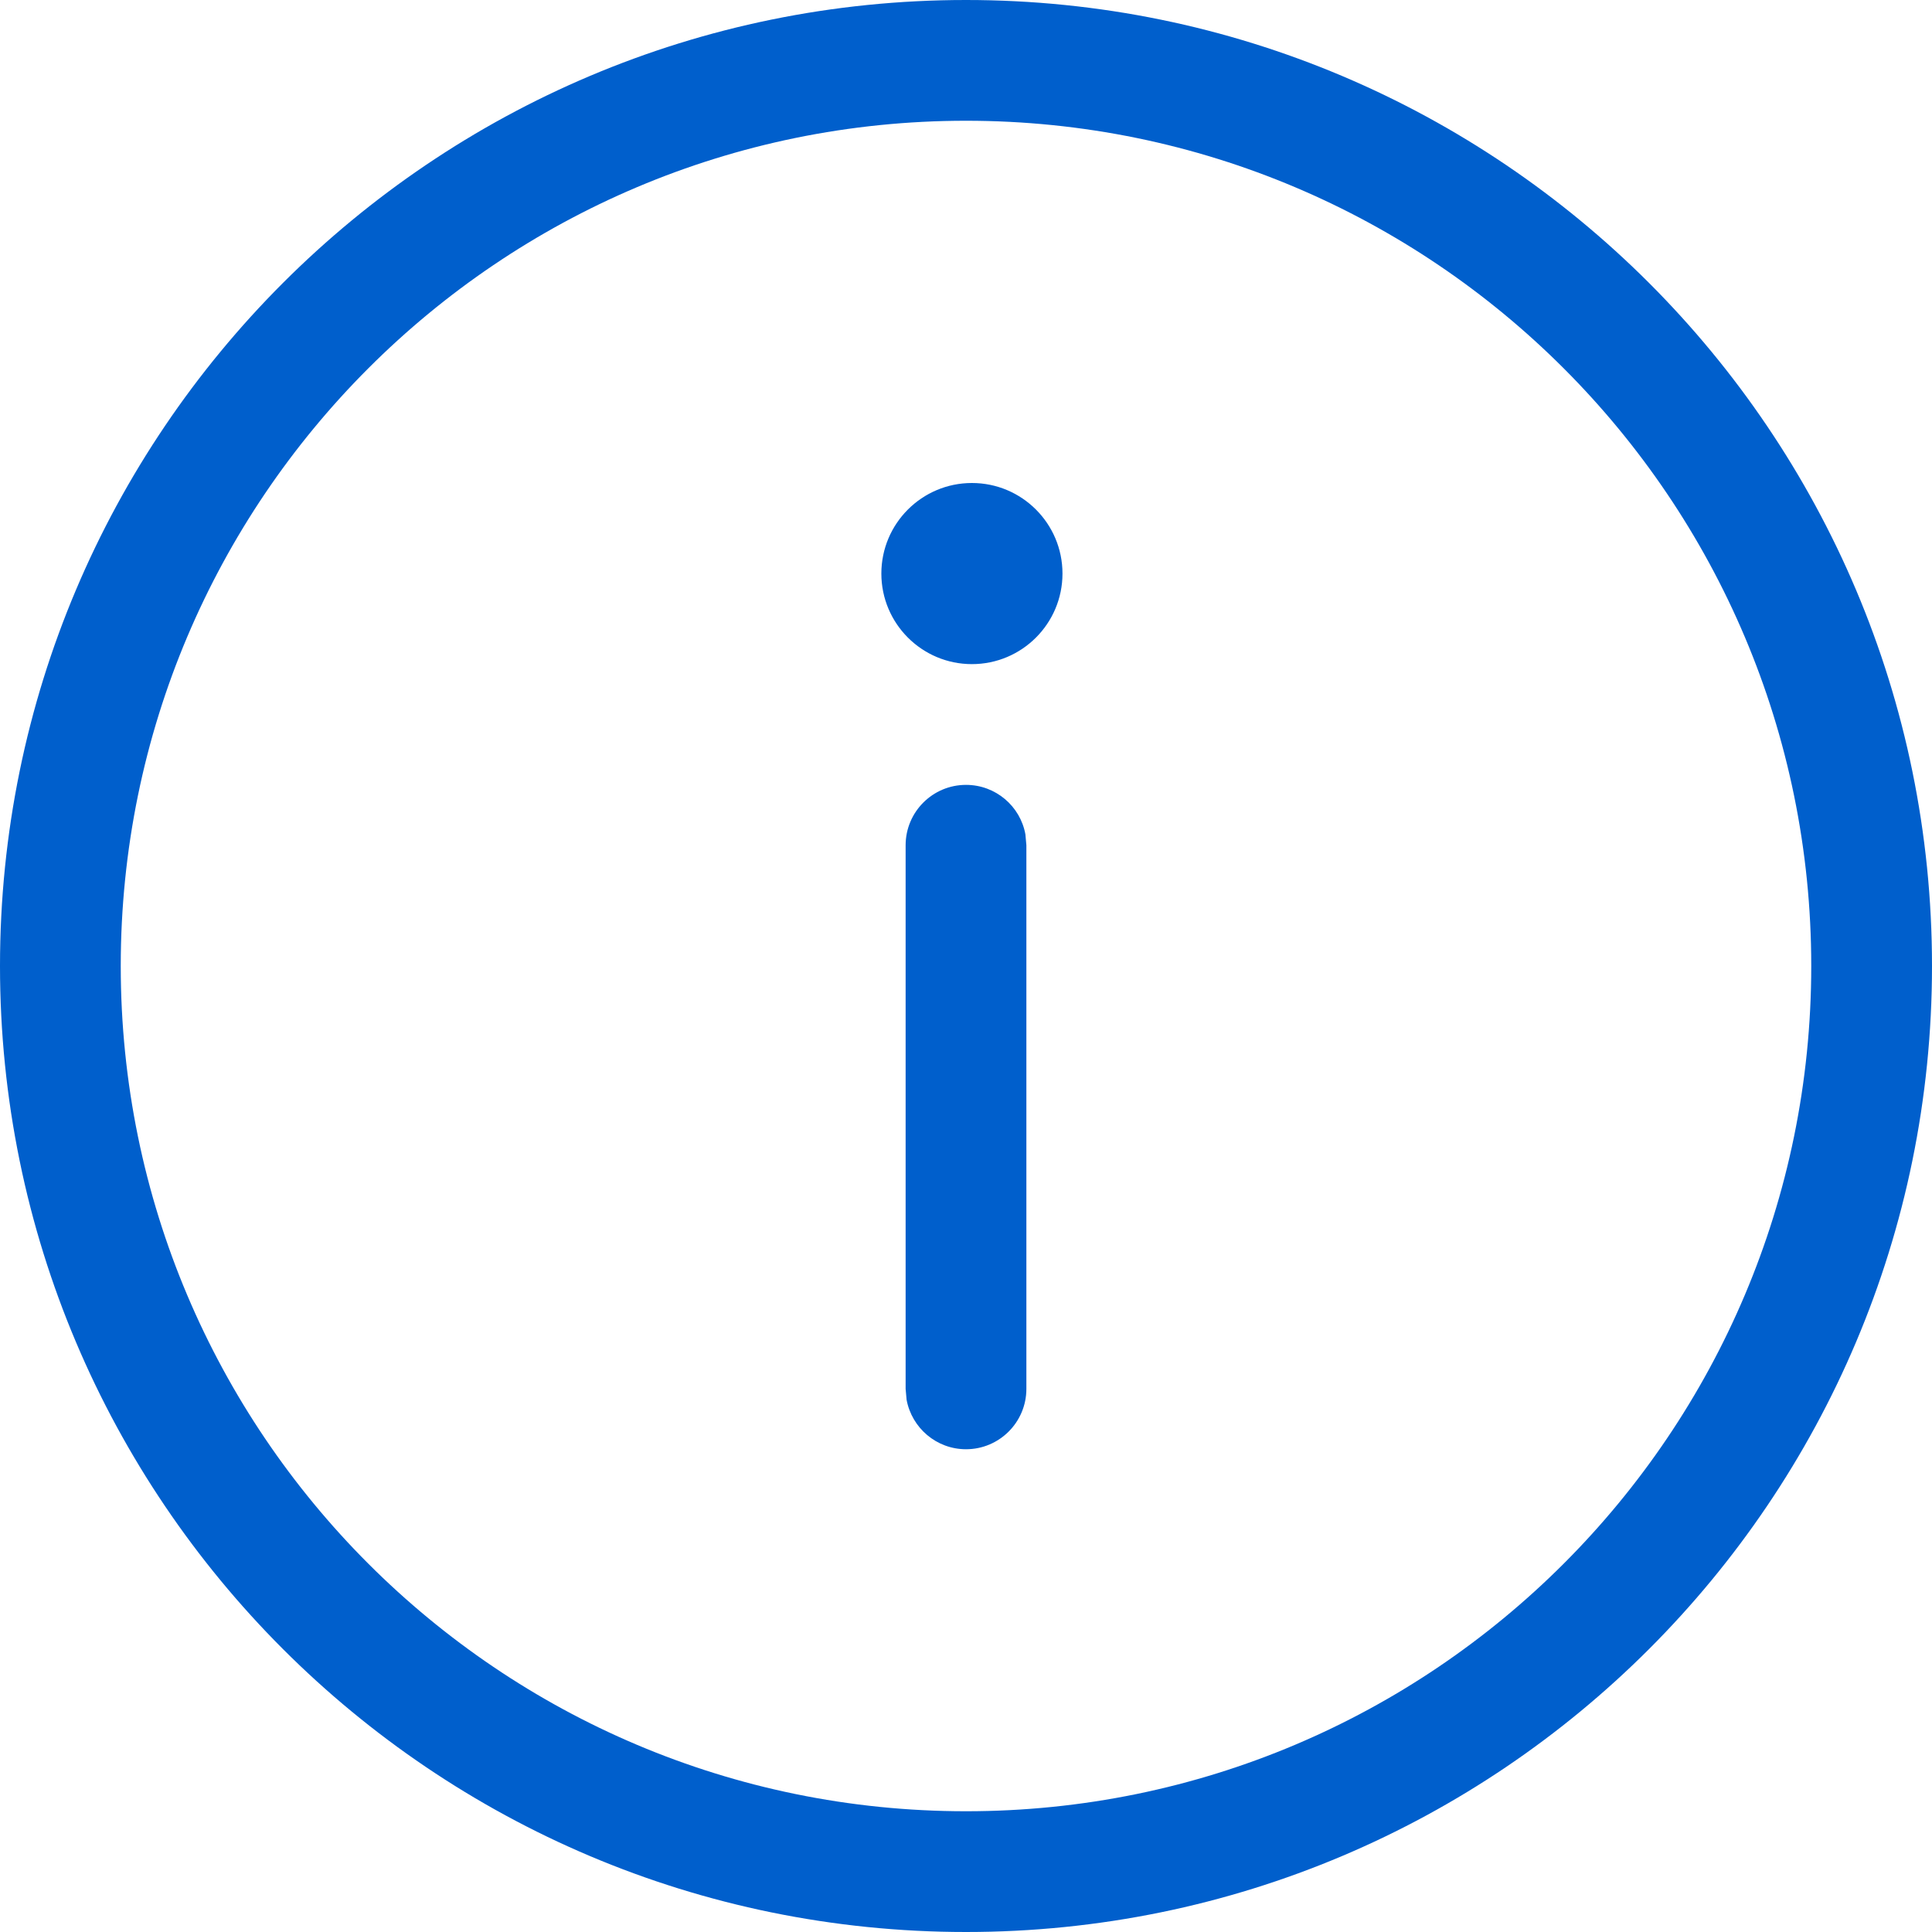 <svg width="16" height="16" viewBox="0 0 16 16" fill="none" xmlns="http://www.w3.org/2000/svg">
<path d="M8.492 6.91C8.45 6.677 8.246 6.5 8 6.5C7.724 6.5 7.5 6.724 7.5 7V11.502L7.508 11.592C7.551 11.825 7.755 12.002 8 12.002C8.276 12.002 8.5 11.778 8.5 11.502V7L8.492 6.91ZM8.799 4.75C8.799 4.336 8.463 4 8.049 4C7.635 4 7.299 4.336 7.299 4.75C7.299 5.164 7.635 5.5 8.049 5.5C8.463 5.5 8.799 5.164 8.799 4.75ZM16 8C16 3.582 12.418 0 8 0C3.582 0 0 3.582 0 8C0 12.418 3.582 16 8 16C12.418 16 16 12.418 16 8ZM1 8C1 4.134 4.134 1 8 1C11.866 1 15 4.134 15 8C15 11.866 11.866 15 8 15C4.134 15 1 11.866 1 8Z" fill="#005FCC"/>
</svg>

